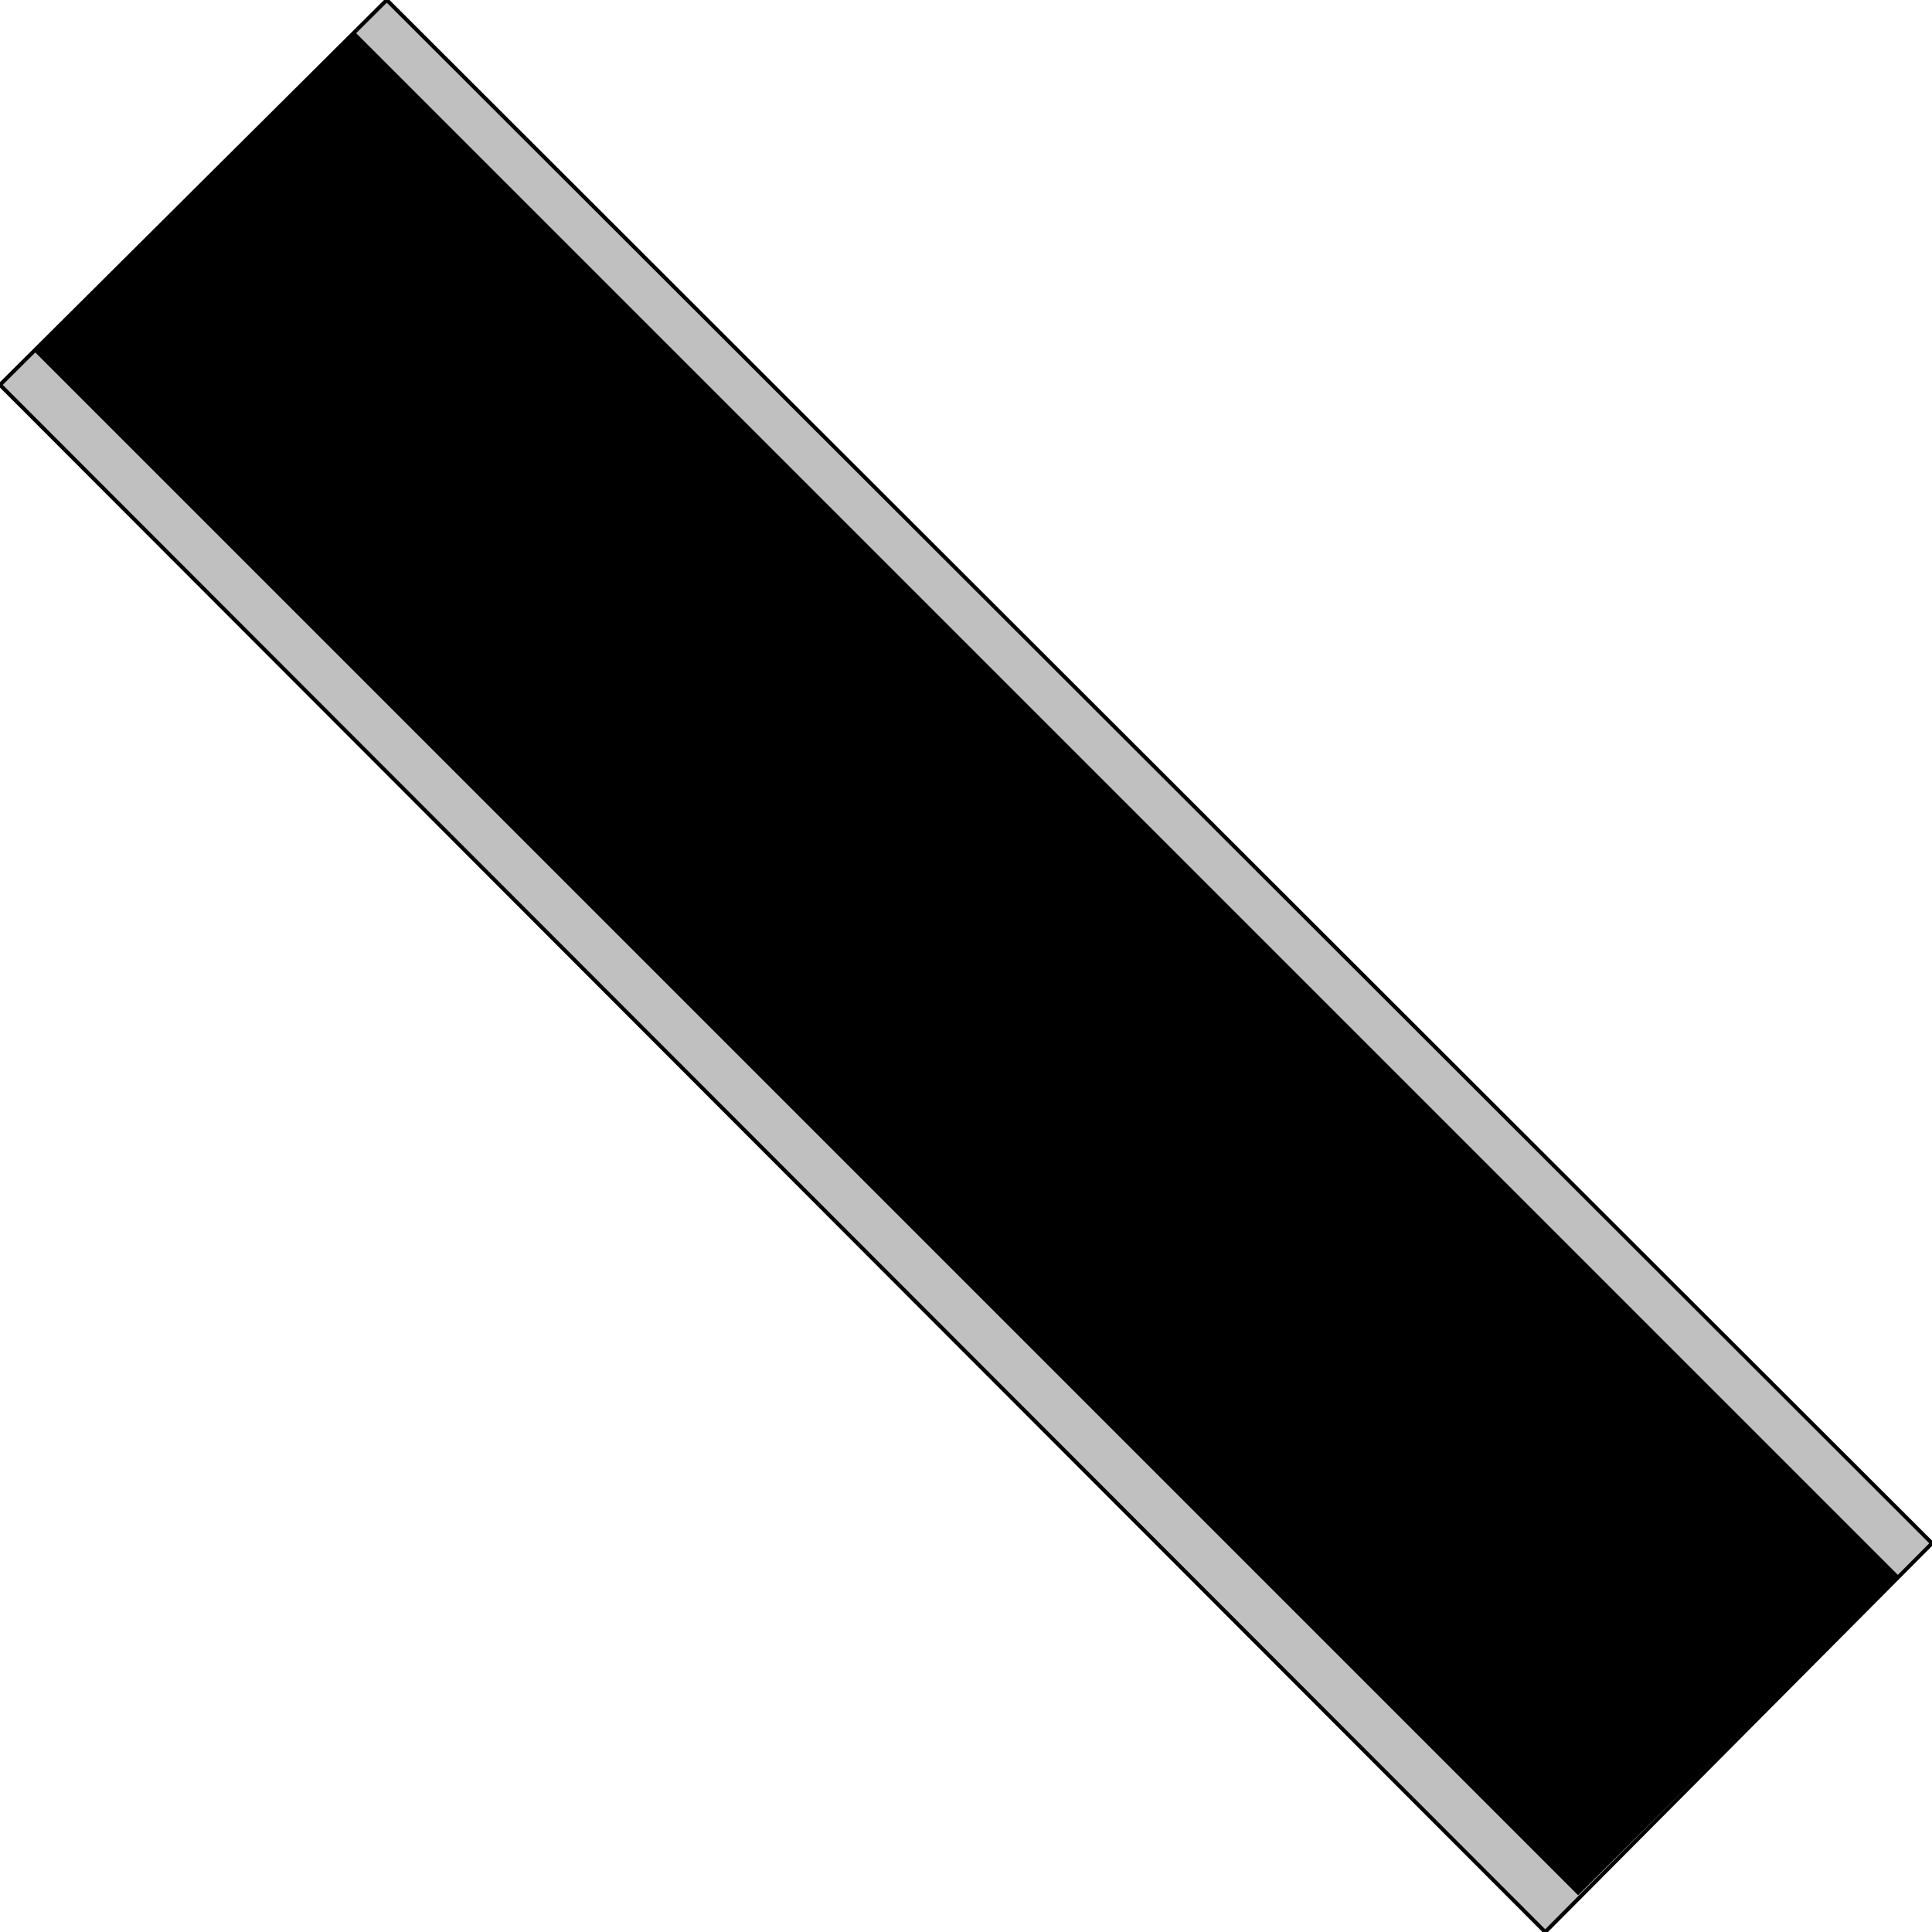 <svg width="150" height="150" viewBox="0 0 150 150" fill="none" xmlns="http://www.w3.org/2000/svg">
<g clip-path="url(#clip0_2109_177406)">
<path d="M119.97 150L0 29.88L30.03 0L150 119.82L119.97 150Z" fill="#C0C0C0" stroke="black" stroke-width="0.3"/>
<path d="M122.523 147.147L2.703 27.327L27.478 2.402L147.448 122.372L122.523 147.147Z" fill="black"/>
</g>
<defs>
<clipPath id="clip0_2109_177406">
<rect width="150" height="150" fill="white"/>
</clipPath>
</defs>
</svg>
